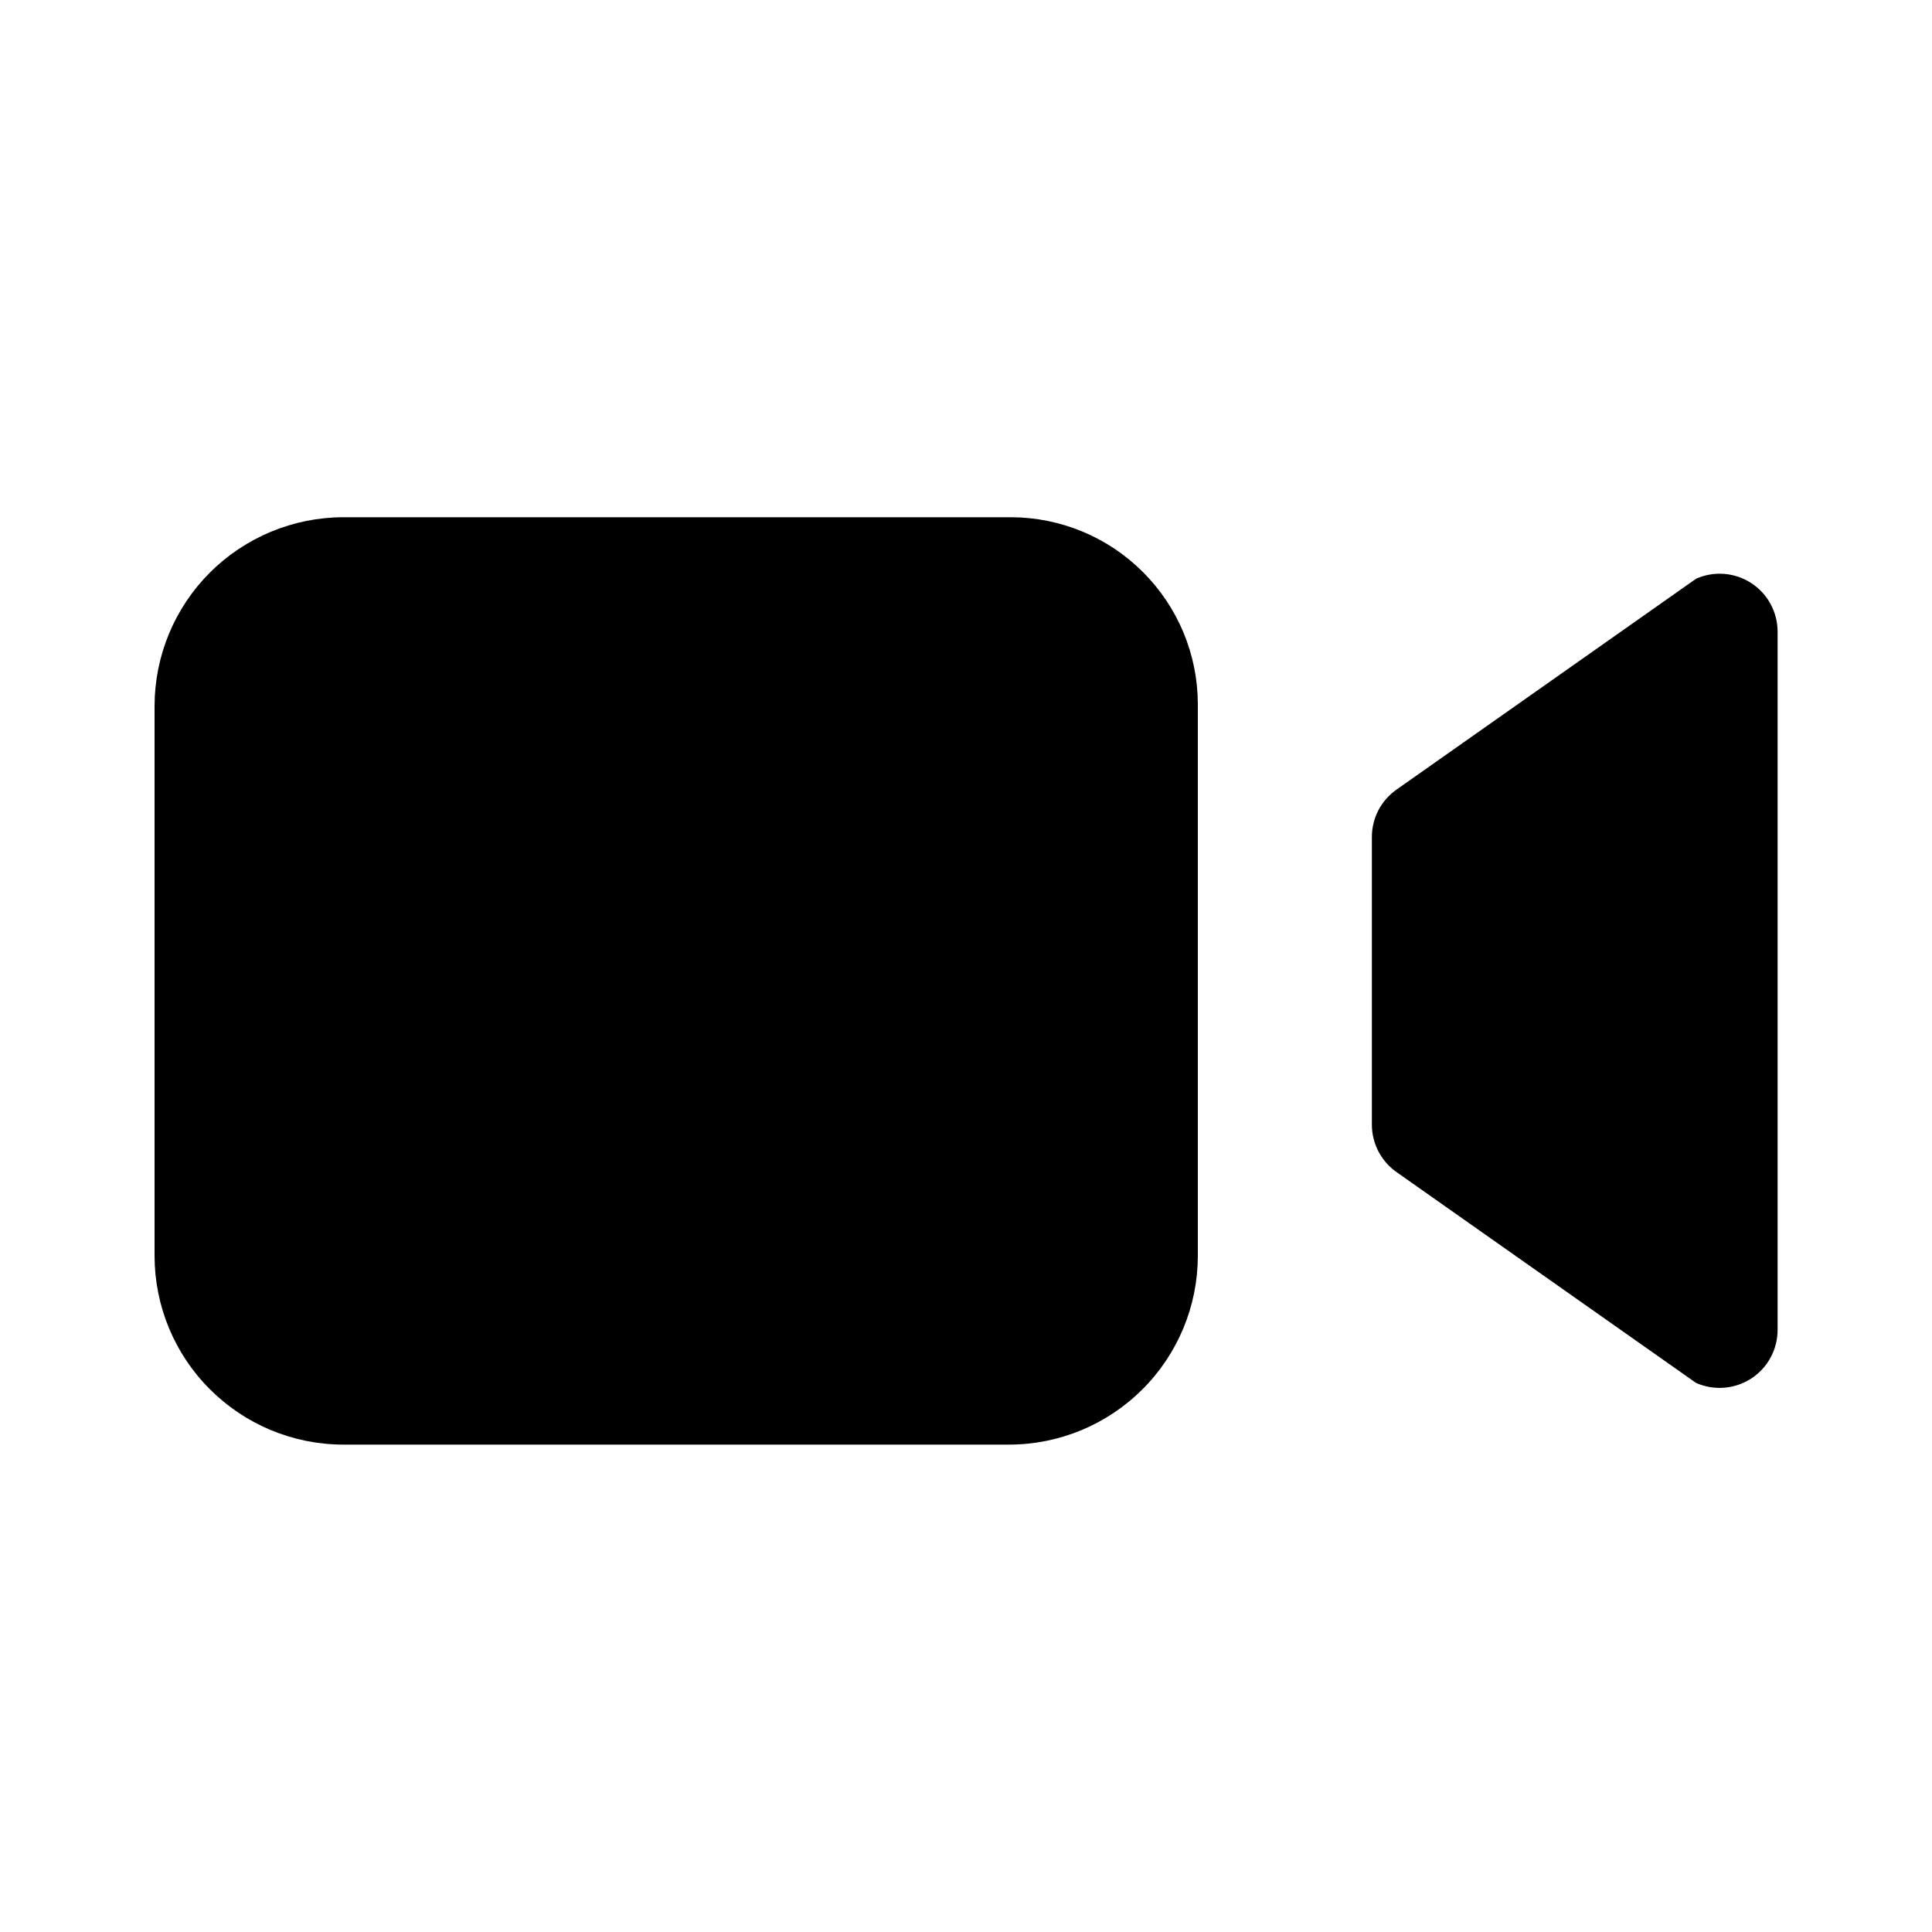 <svg width="30" height="30" viewBox="0 0 24 25" fill="inherit" stroke="inherit" xmlns="http://www.w3.org/2000/svg">
<path d="M17.57 15.166L21.447 17.895C21.561 17.945 21.686 17.967 21.811 17.957C21.936 17.947 22.056 17.906 22.161 17.838C22.265 17.77 22.352 17.677 22.411 17.567C22.471 17.457 22.502 17.334 22.502 17.209V8.174C22.502 8.049 22.471 7.926 22.411 7.816C22.352 7.706 22.265 7.613 22.161 7.545C22.056 7.477 21.936 7.436 21.811 7.426C21.686 7.416 21.561 7.438 21.447 7.489L17.57 10.218C17.472 10.287 17.392 10.379 17.336 10.485C17.281 10.592 17.252 10.71 17.252 10.831V14.553C17.252 14.673 17.281 14.791 17.336 14.898C17.392 15.005 17.472 15.097 17.57 15.166V15.166Z" stroke="inherit" stroke-width="2" fill="inherit" stroke-linecap="round" stroke-linejoin="round"/>
<path d="M12.562 18.693H3.938C3.292 18.692 2.673 18.434 2.216 17.977C1.759 17.521 1.502 16.902 1.5 16.256V9.131C1.502 8.485 1.759 7.866 2.216 7.409C2.673 6.953 3.292 6.695 3.938 6.693H12.585C13.225 6.695 13.838 6.95 14.29 7.403C14.743 7.855 14.998 8.468 15 9.108V16.256C14.998 16.902 14.741 17.521 14.284 17.977C13.827 18.434 13.208 18.692 12.562 18.693Z" stroke="inherit" stroke-width="2" fill="inherit" stroke-miterlimit="10"/>
</svg>
